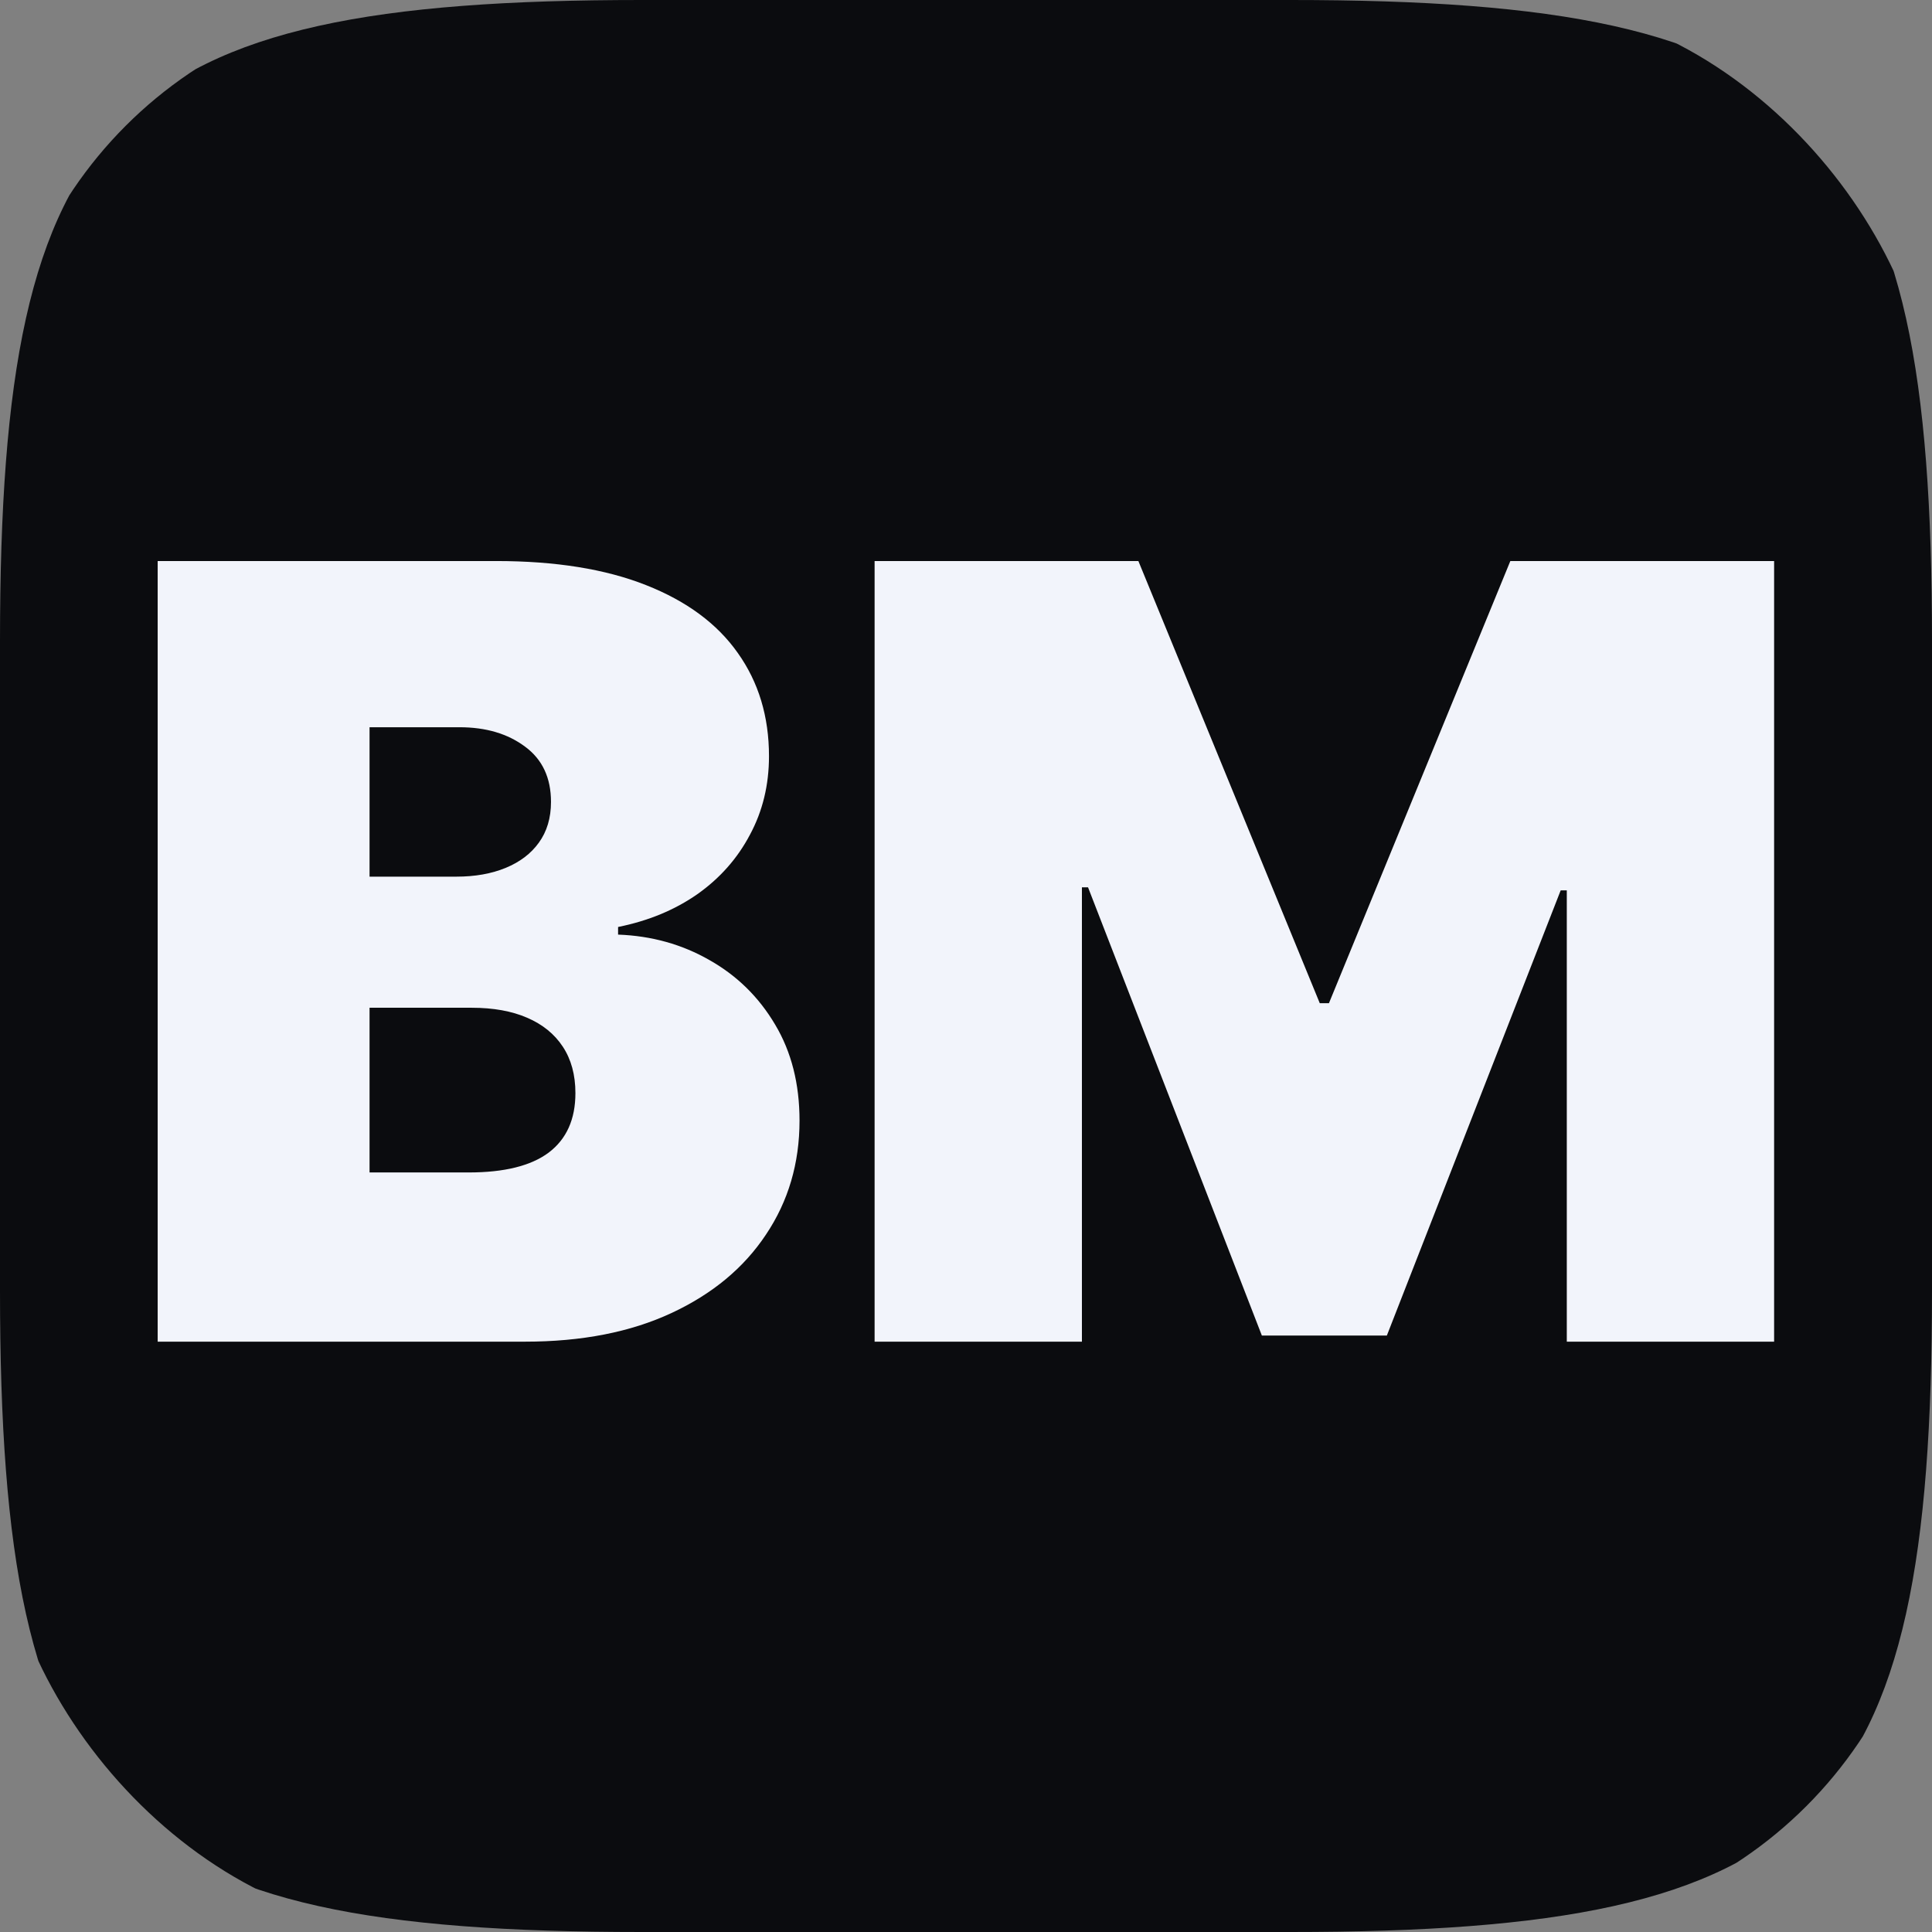 <svg width="36" height="36" viewBox="0 0 36 36" fill="none"
  xmlns="http://www.w3.org/2000/svg">
  <rect x="0" y="0" width="36" height="36" fill="#808080" stroke="none"/>
  <g clip-path="url(#clip0_0_3)">
    <path d="M0 11.952C0 2.11 2.11 0 11.952 0H24.048C33.891 0 36 2.11 36 11.952V24.048C36 33.891 33.891 36 24.048 36H11.952C2.11 36 0 33.891 0 24.048V11.952Z" fill="#0B0C0F"/>
    <path d="M2.938 25V10.454H9.244C10.352 10.454 11.283 10.604 12.036 10.902C12.793 11.2 13.364 11.622 13.747 12.166C14.135 12.711 14.329 13.352 14.329 14.091C14.329 14.626 14.211 15.114 13.974 15.554C13.742 15.994 13.416 16.364 12.994 16.662C12.573 16.956 12.081 17.159 11.517 17.273V17.415C12.142 17.438 12.71 17.597 13.222 17.891C13.733 18.18 14.14 18.579 14.443 19.091C14.746 19.598 14.898 20.194 14.898 20.881C14.898 21.676 14.689 22.384 14.273 23.004C13.861 23.625 13.274 24.112 12.511 24.467C11.749 24.822 10.84 25 9.784 25H2.938ZM6.886 21.847H8.733C9.396 21.847 9.893 21.724 10.224 21.477C10.556 21.226 10.722 20.857 10.722 20.369C10.722 20.028 10.643 19.74 10.487 19.503C10.331 19.266 10.108 19.086 9.82 18.963C9.536 18.84 9.192 18.778 8.79 18.778H6.886V21.847ZM6.886 16.335H8.506C8.851 16.335 9.157 16.281 9.422 16.172C9.687 16.063 9.893 15.907 10.04 15.703C10.191 15.495 10.267 15.242 10.267 14.943C10.267 14.493 10.106 14.15 9.784 13.913C9.462 13.672 9.055 13.551 8.562 13.551H6.886V16.335ZM16.297 10.454H21.212L24.592 18.693H24.763L28.143 10.454H33.058V25H29.195V16.591H29.081L25.842 24.886H23.513L20.274 16.534H20.16V25H16.297V10.454Z" fill="#F2F4FB"/>
  </g>
  <defs>
    <clipPath id="clip0_0_3">
      <rect width="36" height="36" rx="8" fill="white"/>
    </clipPath>
  </defs>
</svg>
